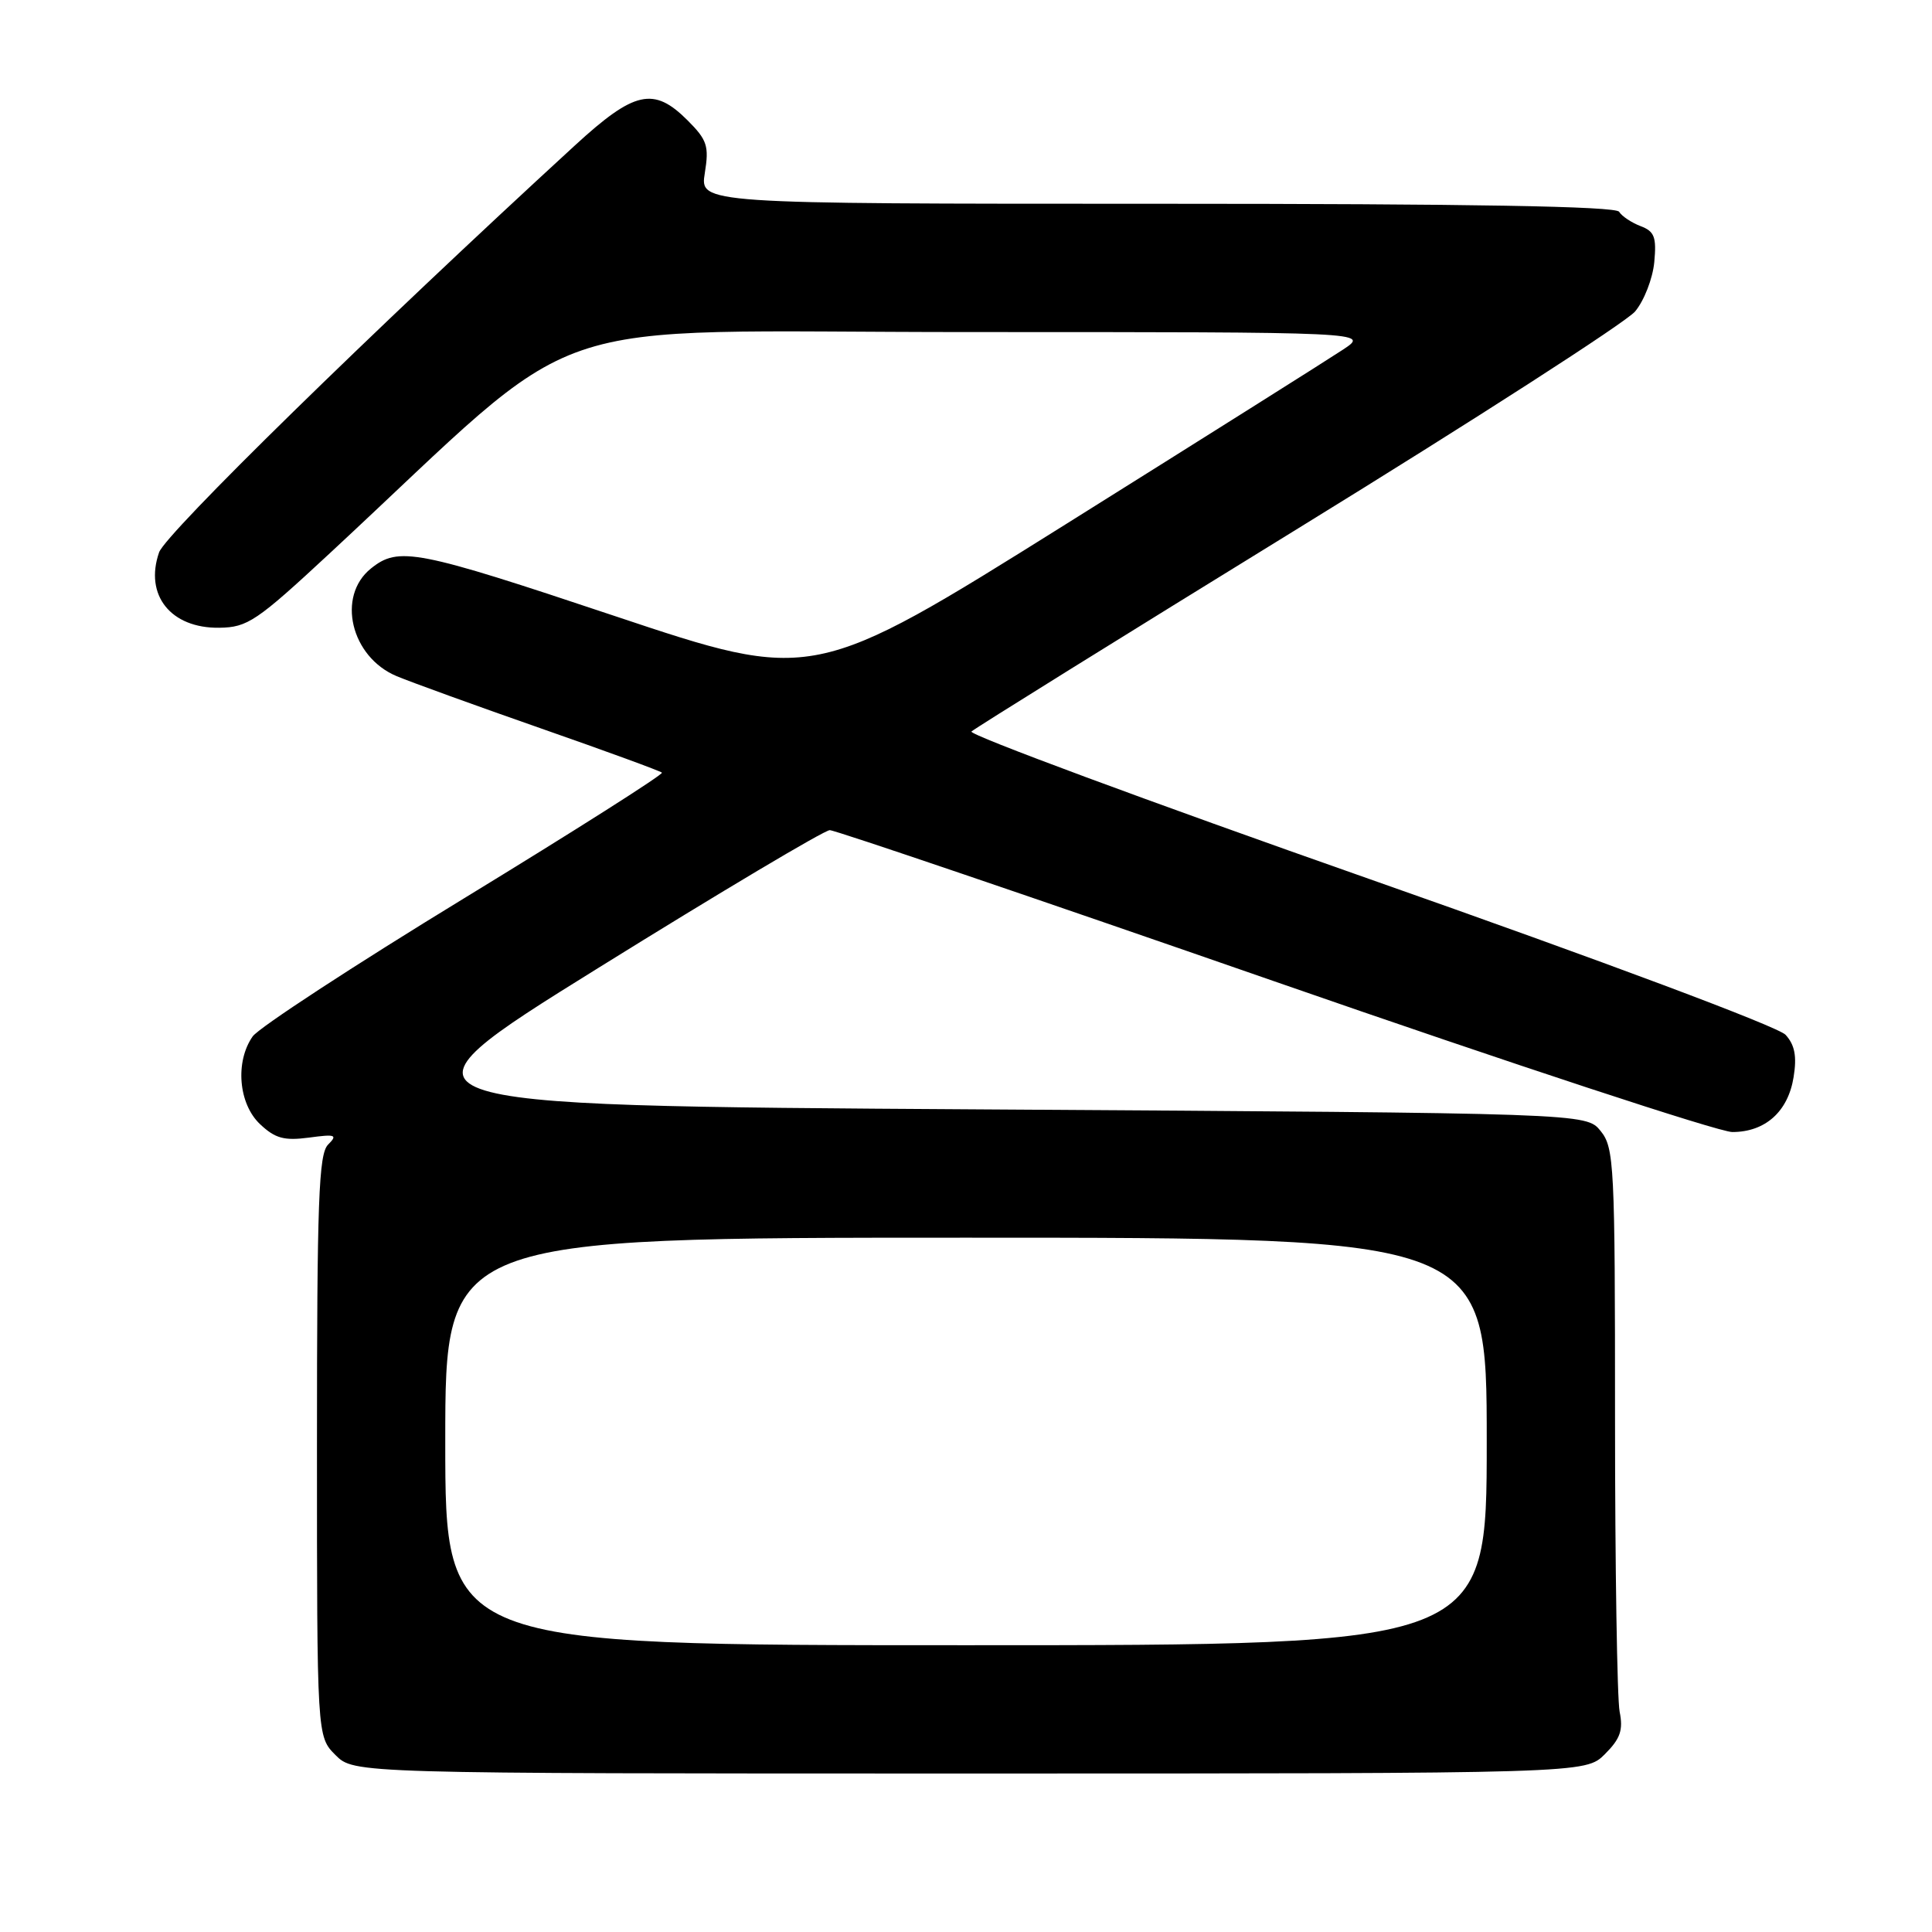 <?xml version="1.0" encoding="UTF-8" standalone="no"?>
<!DOCTYPE svg PUBLIC "-//W3C//DTD SVG 1.1//EN" "http://www.w3.org/Graphics/SVG/1.1/DTD/svg11.dtd" >
<svg xmlns="http://www.w3.org/2000/svg" xmlns:xlink="http://www.w3.org/1999/xlink" version="1.1" viewBox="0 0 256 256">
 <g >
 <path fill="currentColor"
d=" M 212.66 232.43 C 214.70 230.39 215.10 229.25 214.61 226.81 C 214.28 225.13 214.00 207.66 214.00 187.99 C 214.00 154.26 213.89 152.09 212.09 149.86 C 210.18 147.50 210.18 147.50 130.05 147.00 C 49.92 146.50 49.92 146.50 79.29 128.25 C 95.44 118.21 109.24 110.00 109.95 110.00 C 110.66 110.00 137.13 119.00 168.77 130.00 C 200.41 141.00 227.76 150.00 229.54 150.00 C 233.91 150.00 236.93 147.29 237.66 142.73 C 238.11 139.97 237.82 138.46 236.60 137.12 C 235.64 136.05 212.48 127.38 181.44 116.47 C 152.01 106.13 128.28 97.33 128.72 96.93 C 129.15 96.52 148.62 84.41 172.00 70.02 C 195.38 55.63 215.47 42.69 216.66 41.27 C 217.85 39.85 218.99 36.92 219.20 34.74 C 219.51 31.41 219.23 30.66 217.38 29.96 C 216.18 29.50 214.90 28.65 214.54 28.06 C 214.09 27.33 194.96 27.00 153.31 27.00 C 92.74 27.00 92.74 27.00 93.39 22.94 C 93.97 19.35 93.71 18.55 91.10 15.94 C 86.62 11.46 84.07 12.03 76.20 19.25 C 49.24 43.99 21.95 70.70 21.08 73.19 C 19.11 78.86 22.63 83.27 29.06 83.18 C 32.80 83.13 34.00 82.32 43.70 73.31 C 78.84 40.70 69.28 44.01 128.48 44.00 C 181.46 44.00 181.46 44.00 177.98 46.31 C 176.07 47.58 159.48 58.03 141.13 69.52 C 107.75 90.41 107.75 90.41 81.44 81.62 C 55.14 72.83 52.82 72.38 49.15 75.33 C 44.57 79.01 46.49 87.05 52.55 89.59 C 54.54 90.42 63.18 93.55 71.74 96.54 C 80.30 99.53 87.49 102.16 87.71 102.38 C 87.93 102.60 76.15 110.08 61.54 119.00 C 46.92 127.92 34.30 136.17 33.48 137.33 C 31.13 140.69 31.60 146.27 34.46 148.96 C 36.46 150.85 37.66 151.17 40.93 150.74 C 44.47 150.26 44.77 150.37 43.47 151.67 C 42.23 152.92 42.00 159.07 42.00 191.62 C 42.00 230.09 42.00 230.09 44.45 232.55 C 46.91 235.00 46.91 235.00 128.50 235.00 C 210.09 235.00 210.09 235.00 212.66 232.43 Z  M 59.00 191.00 C 59.00 164.00 59.00 164.00 128.00 164.00 C 197.00 164.00 197.00 164.00 197.00 191.00 C 197.00 218.00 197.00 218.00 128.00 218.00 C 59.00 218.00 59.00 218.00 59.00 191.00 Z "/>
</g>
</svg>